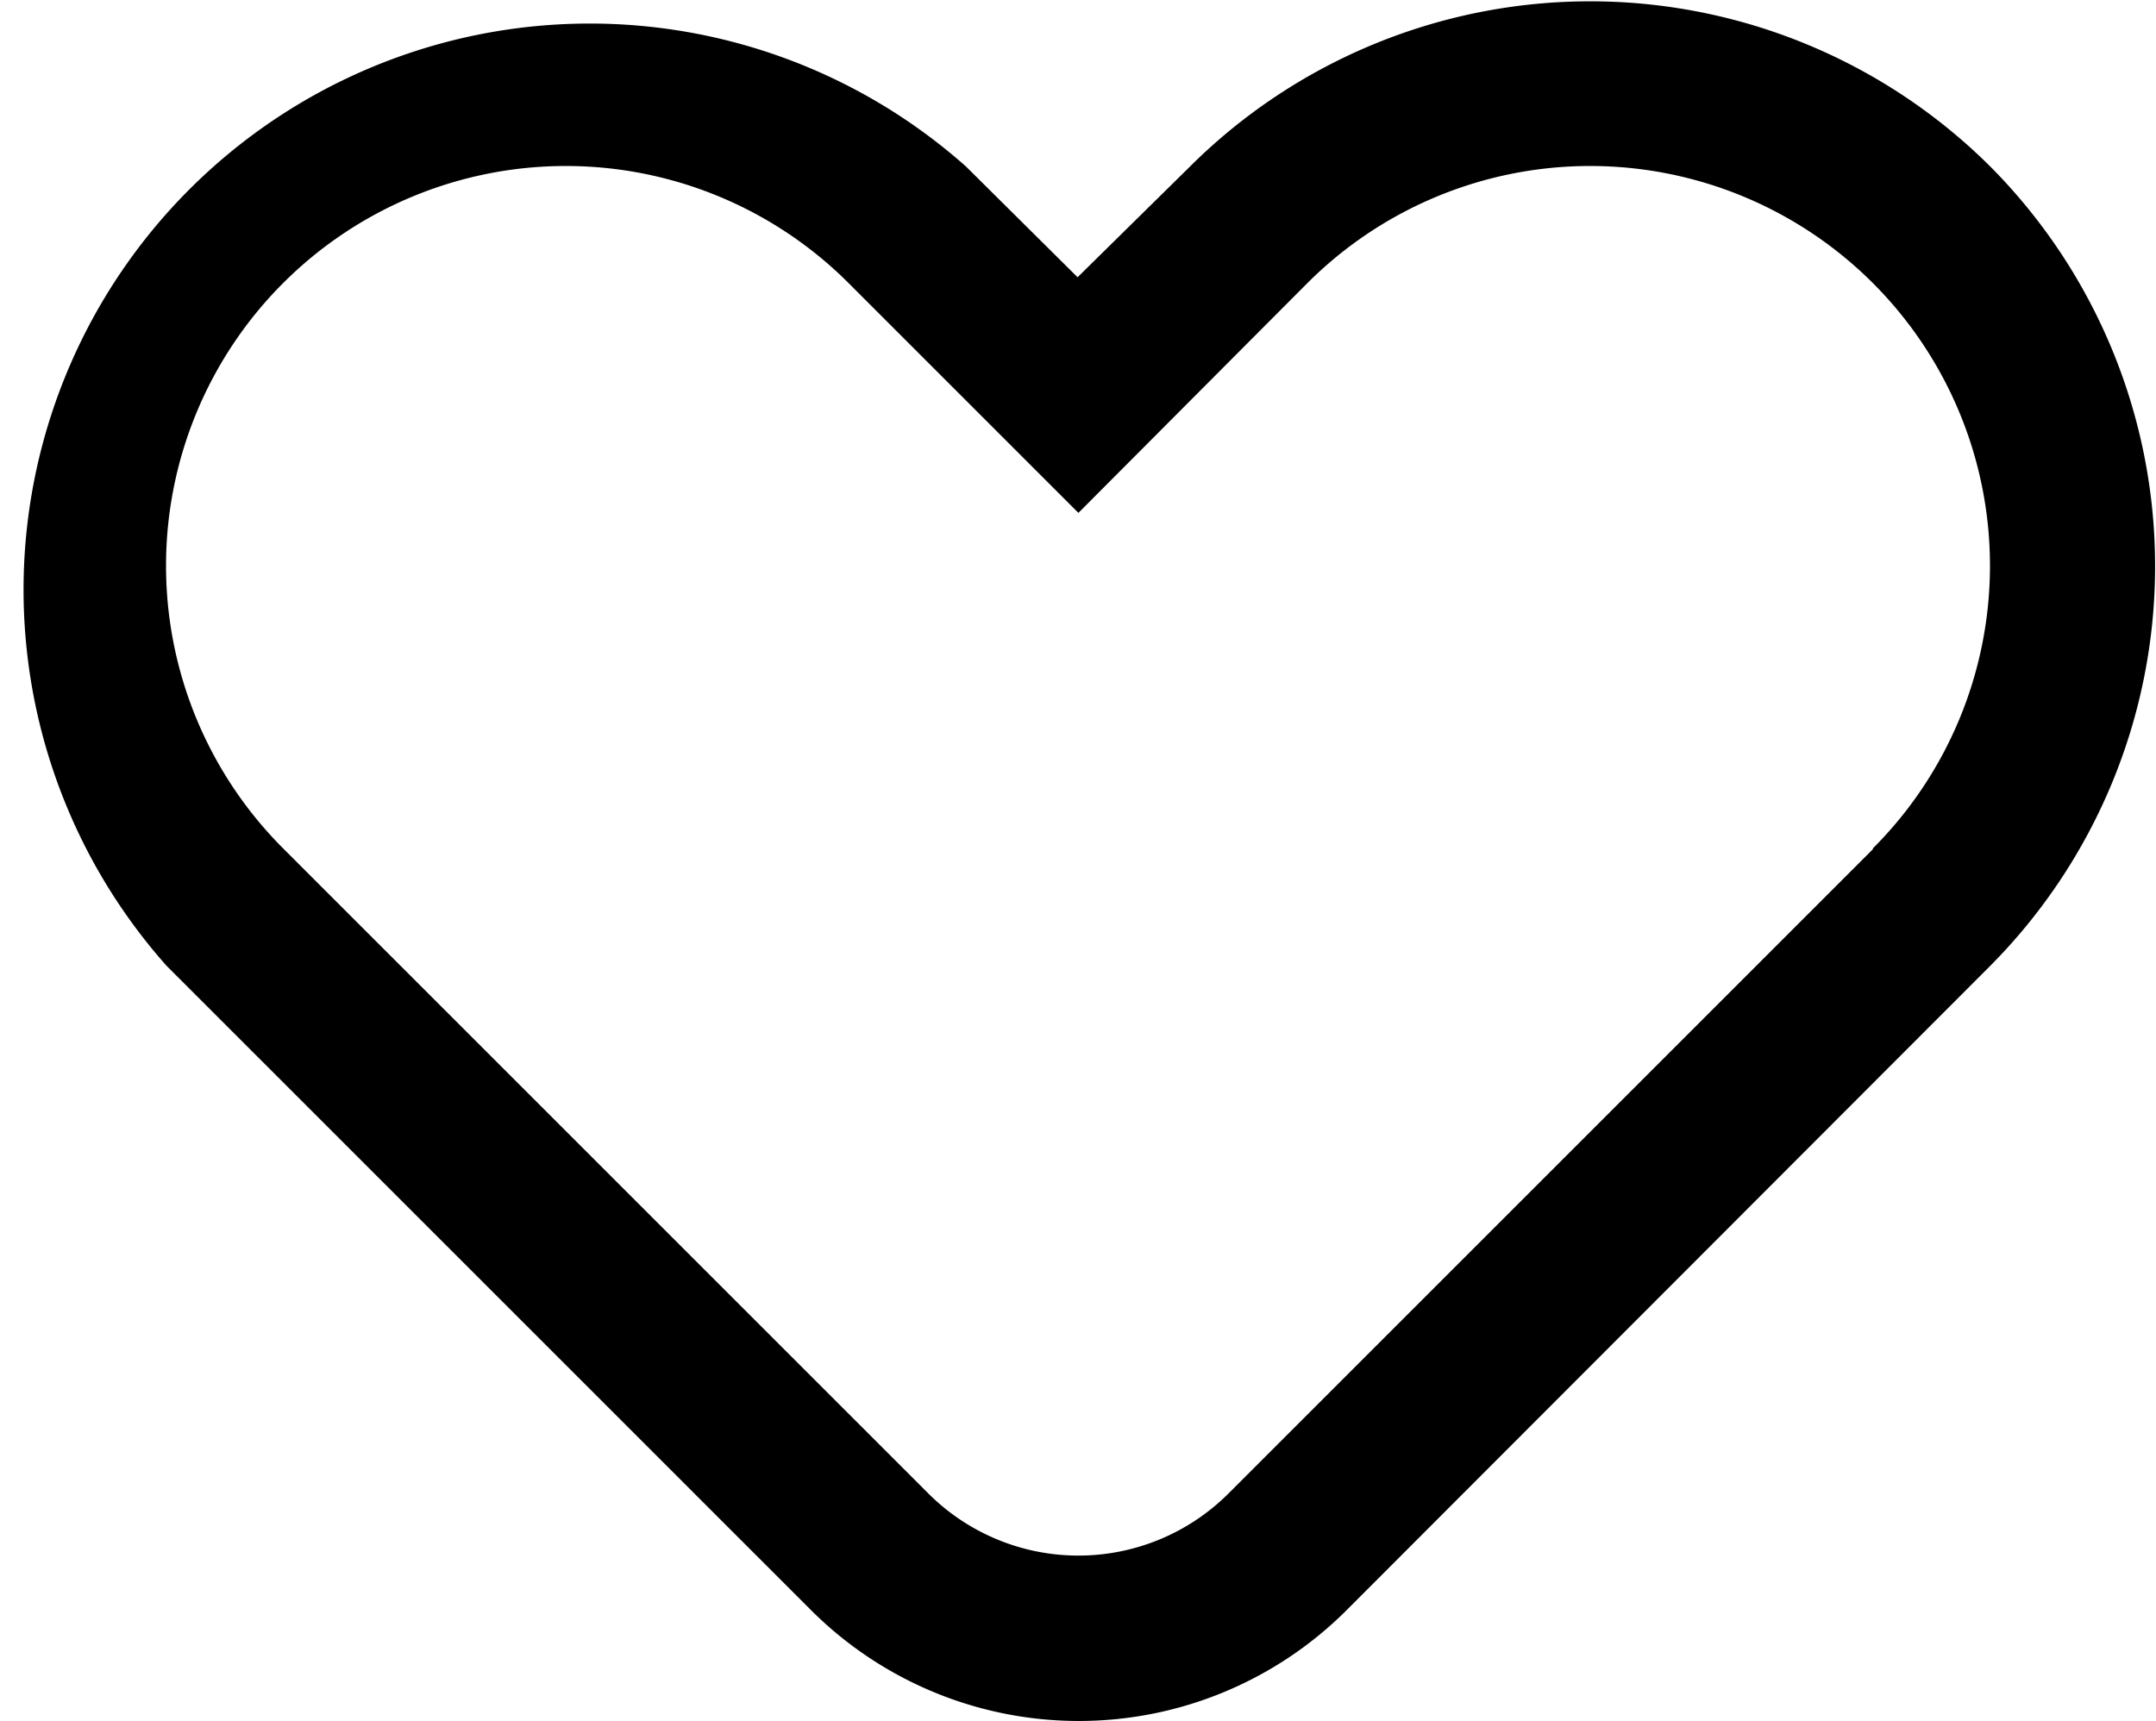<svg id="Layer_1" data-name="Layer 1" xmlns="http://www.w3.org/2000/svg" viewBox="0 0 25.89 20.67"><title>Untitled-1</title><path d="M23.9,2a6.81,6.81,0,0,0-9.61,0L12.94,3.33,11.6,2A6.8,6.8,0,0,0,2,11.6l7.74,7.74a4.55,4.55,0,0,0,6.43,0L23.9,11.6A6.81,6.81,0,0,0,23.9,2Zm-1.41,8.2-7.74,7.74a2.55,2.55,0,0,1-3.6,0L3.4,10.19A4.8,4.8,0,0,1,10.19,3.4l2.76,2.76L15.7,3.4A4.8,4.8,0,0,1,22.49,10.19Z"/></svg>